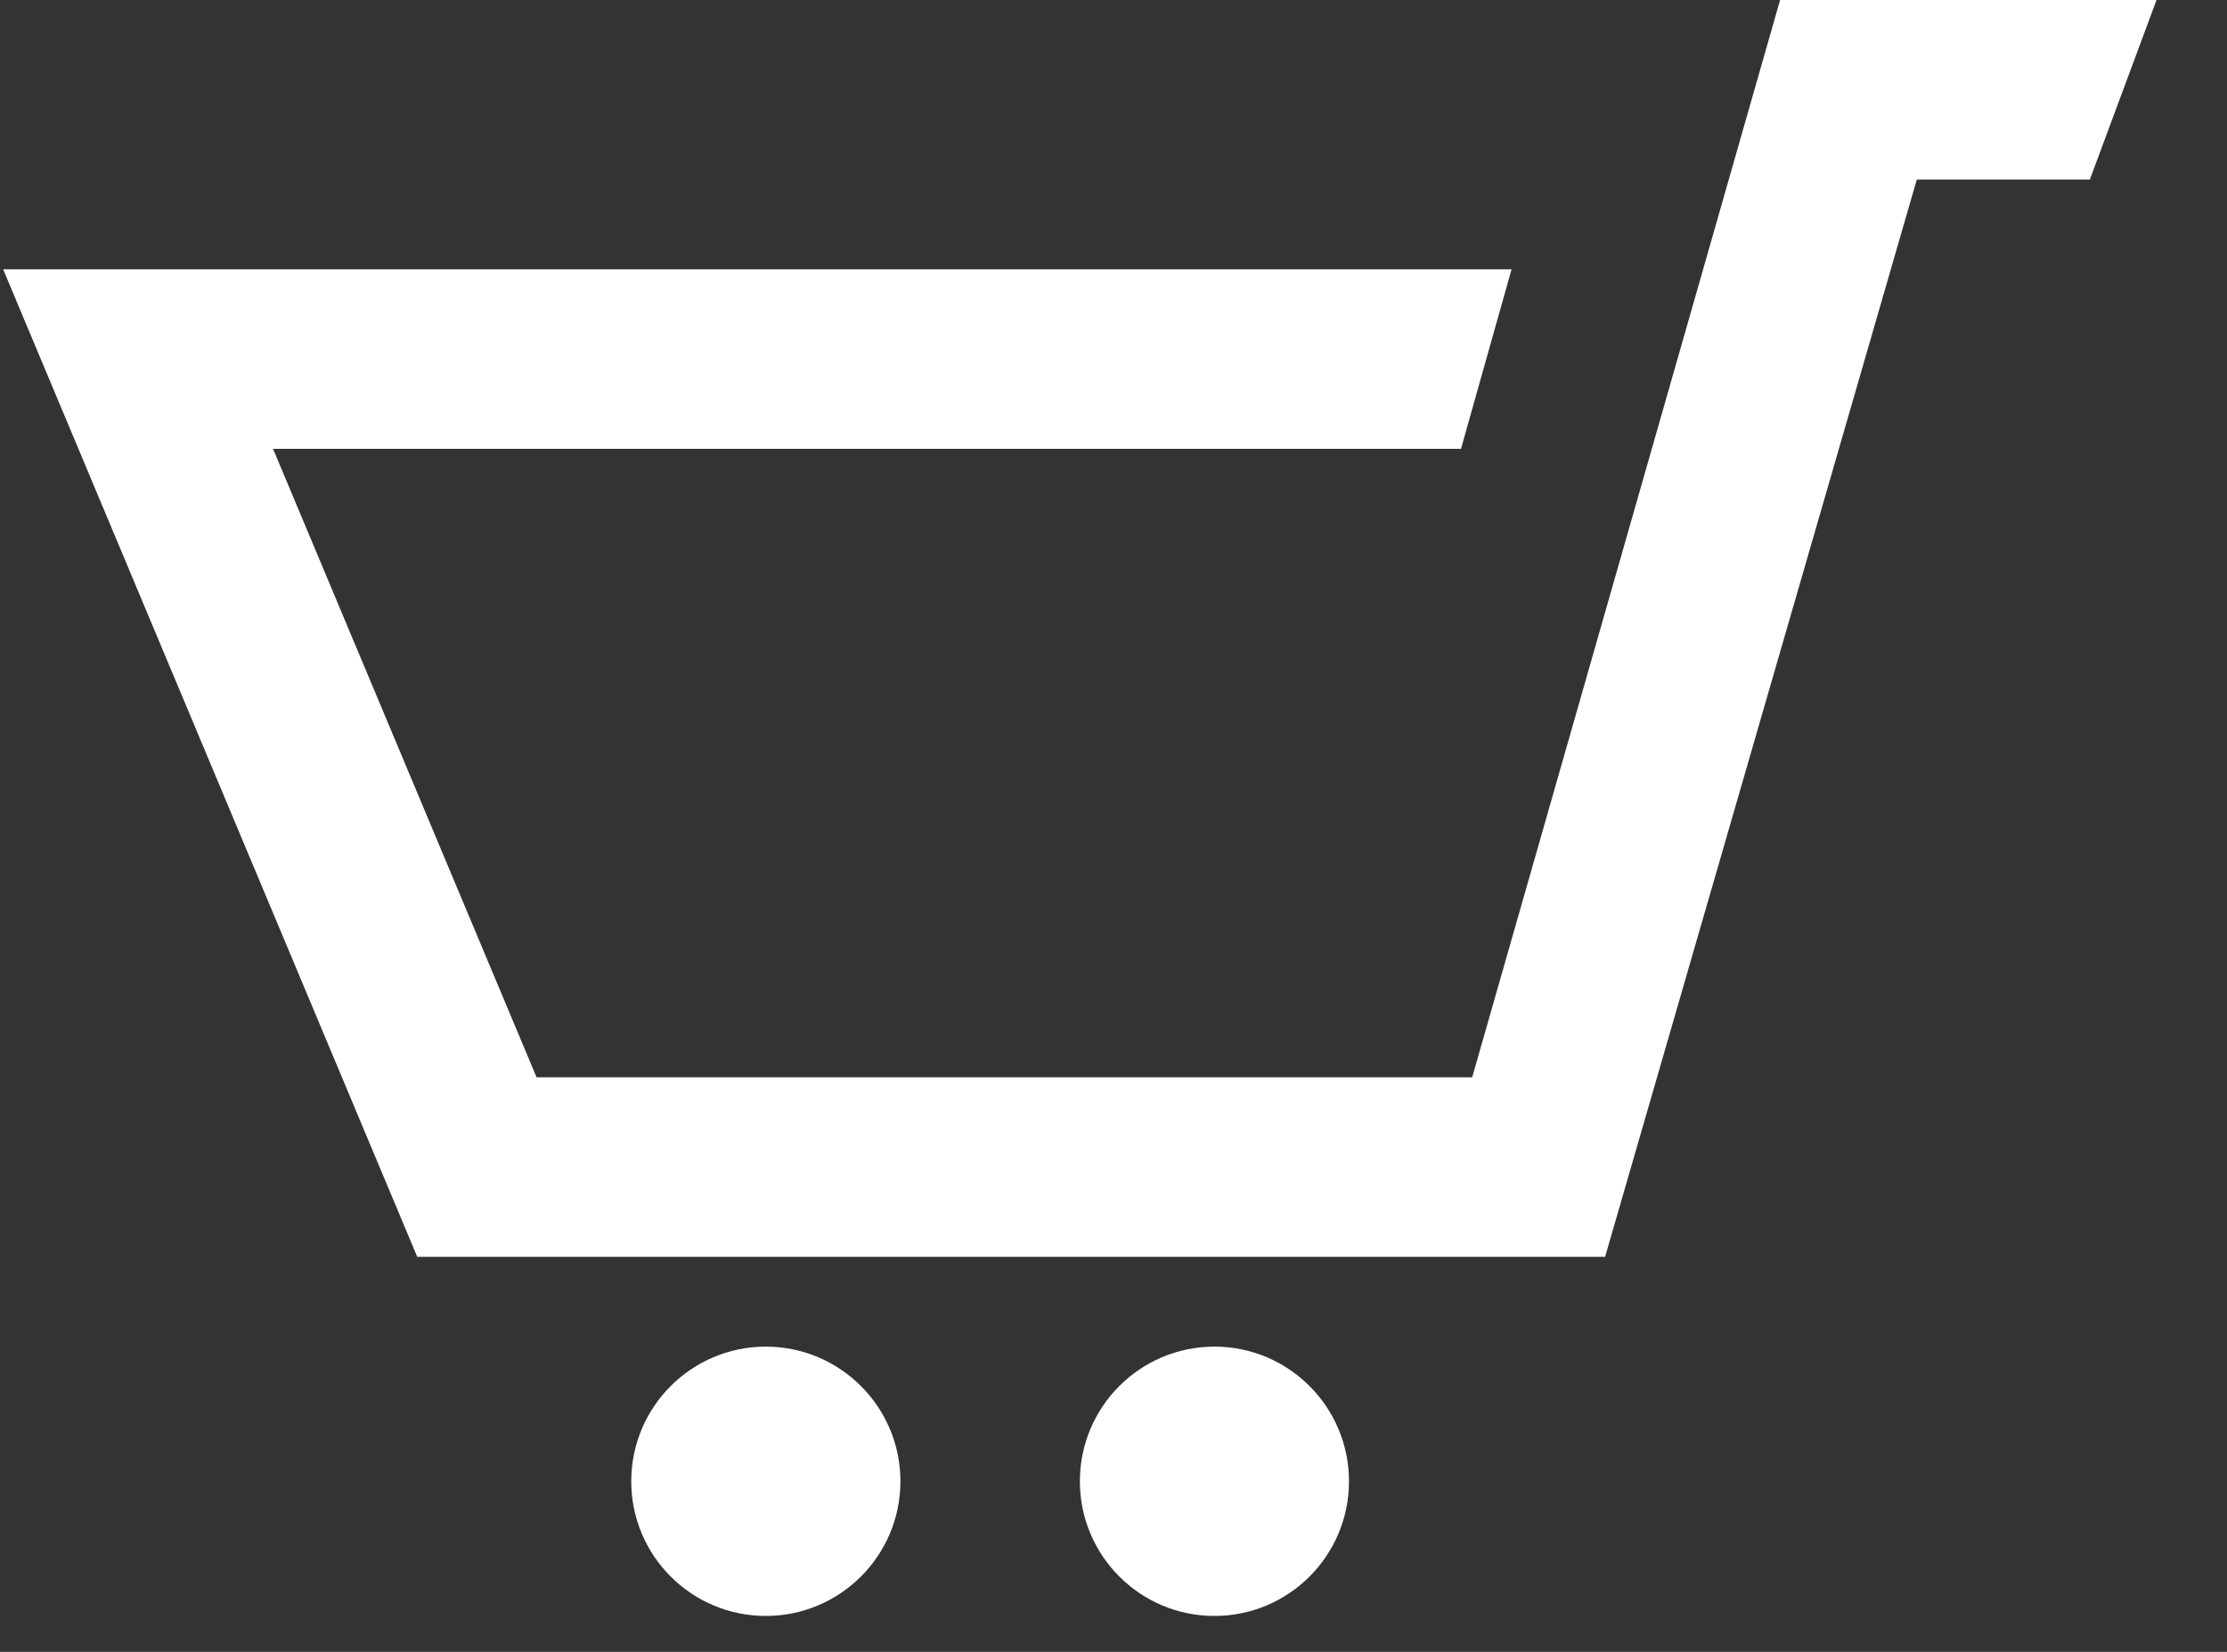 <svg width="31" height="23" viewBox="0 0 31 23" fill="none" xmlns="http://www.w3.org/2000/svg">
<rect x="0" y="0" width="31" height="23" fill="#333333" stroke="none"/>
<path d="M30.019 0L29.091 2.5H26.682L22.343 17.5H5.808L0.044 3.75H21.041L20.337 6.25H3.801L7.469 15H20.493L24.779 0H30.019ZM10.66 18.75C9.626 18.75 8.787 19.59 8.787 20.625C8.787 21.661 9.626 22.5 10.66 22.5C11.694 22.5 12.534 21.661 12.534 20.625C12.534 19.59 11.694 18.75 10.66 18.75ZM19.278 10L16.905 18.75C15.871 18.75 15.032 19.589 15.032 20.625C15.032 21.661 15.871 22.5 16.905 22.5C17.939 22.5 18.778 21.661 18.778 20.625C18.778 19.59 17.939 18.75 16.905 18.75L19.278 10Z" fill="white"/>
</svg>